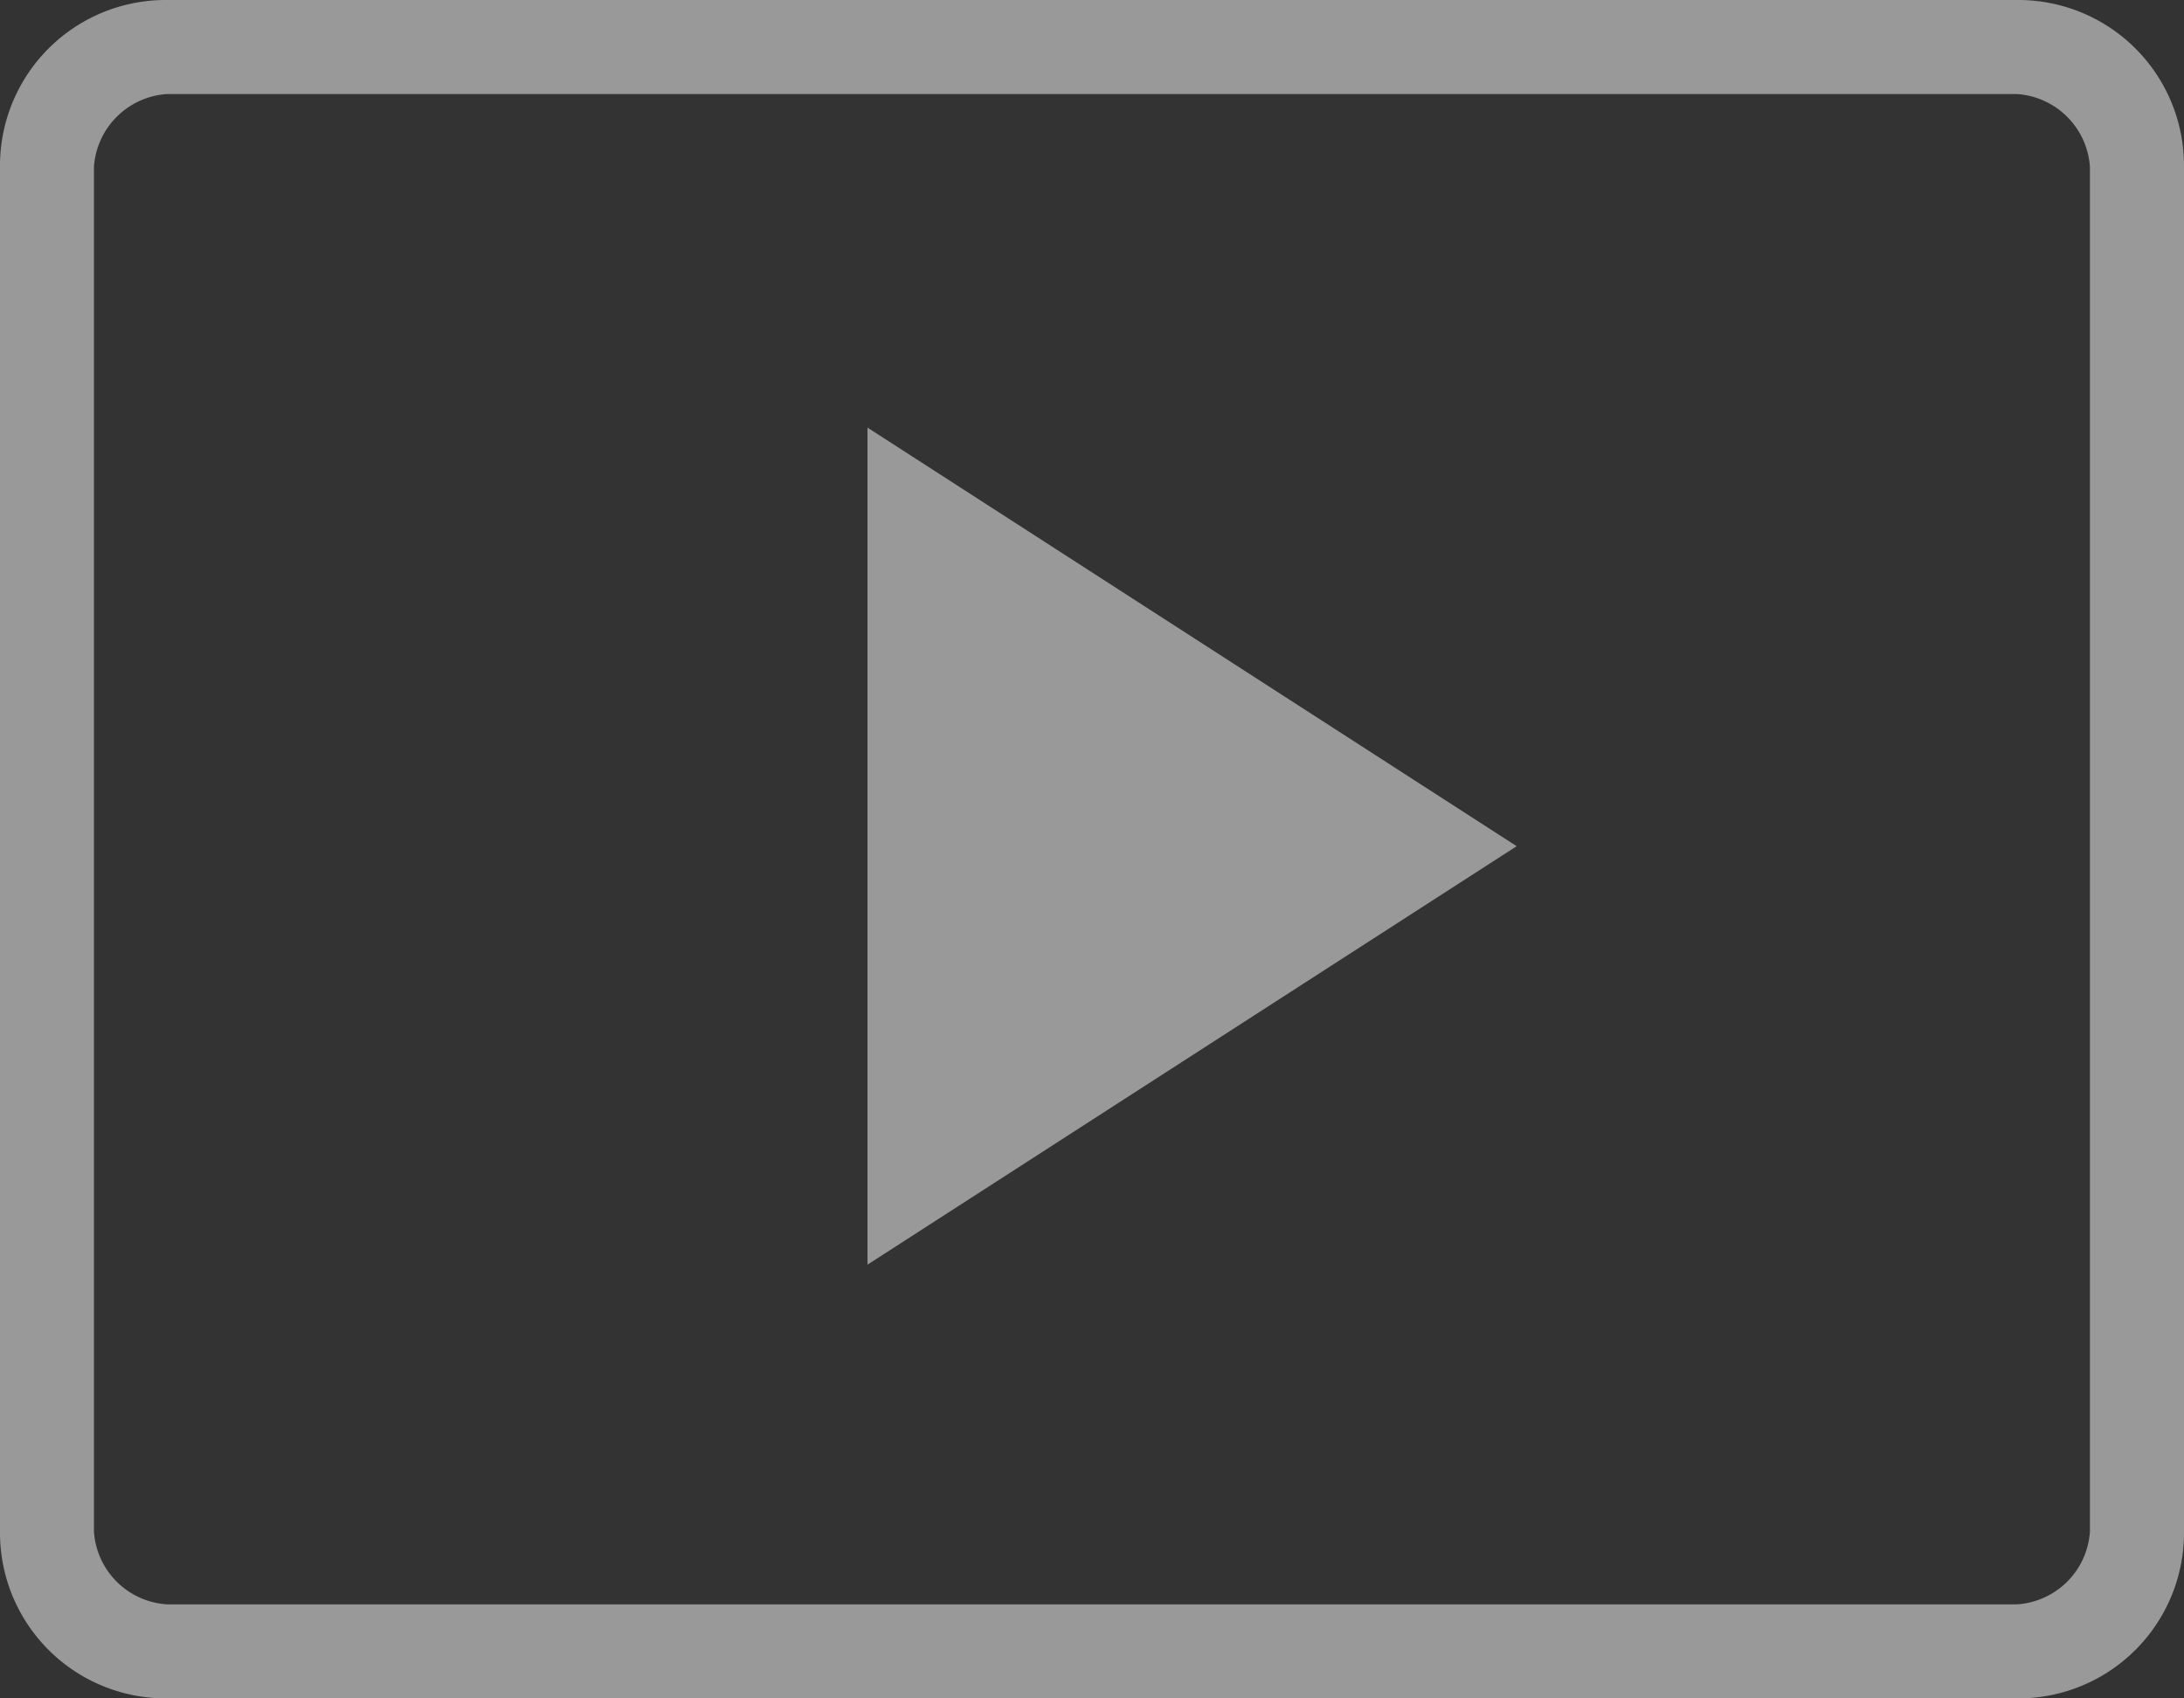 <svg xmlns="http://www.w3.org/2000/svg" width="18.9" height="14.7" viewBox="0 0 18.9 14.7"><rect x="0" y="0" width="18.9" height="14.7" fill="#333333" stroke="none"/><path d="M2614.815,3728.951l5.618-3.622-5.618-3.623Zm-6.064,3.754a1.434,1.434,0,0,1-1.443-1.444v-11.812a1.434,1.434,0,0,1,1.443-1.444h16.013a1.434,1.434,0,0,1,1.444,1.444v11.812a1.434,1.434,0,0,1-1.444,1.444Zm0-.814h16.013a.676.676,0,0,0,.63-.63v-11.812a.678.678,0,0,0-.63-.63h-16.013a.678.678,0,0,0-.63.63v11.812a.676.676,0,0,0,.63.63Zm-.63,0v0Z" transform="translate(-2607.308 -3718.005)" fill="#fff" opacity="0.5"/></svg>